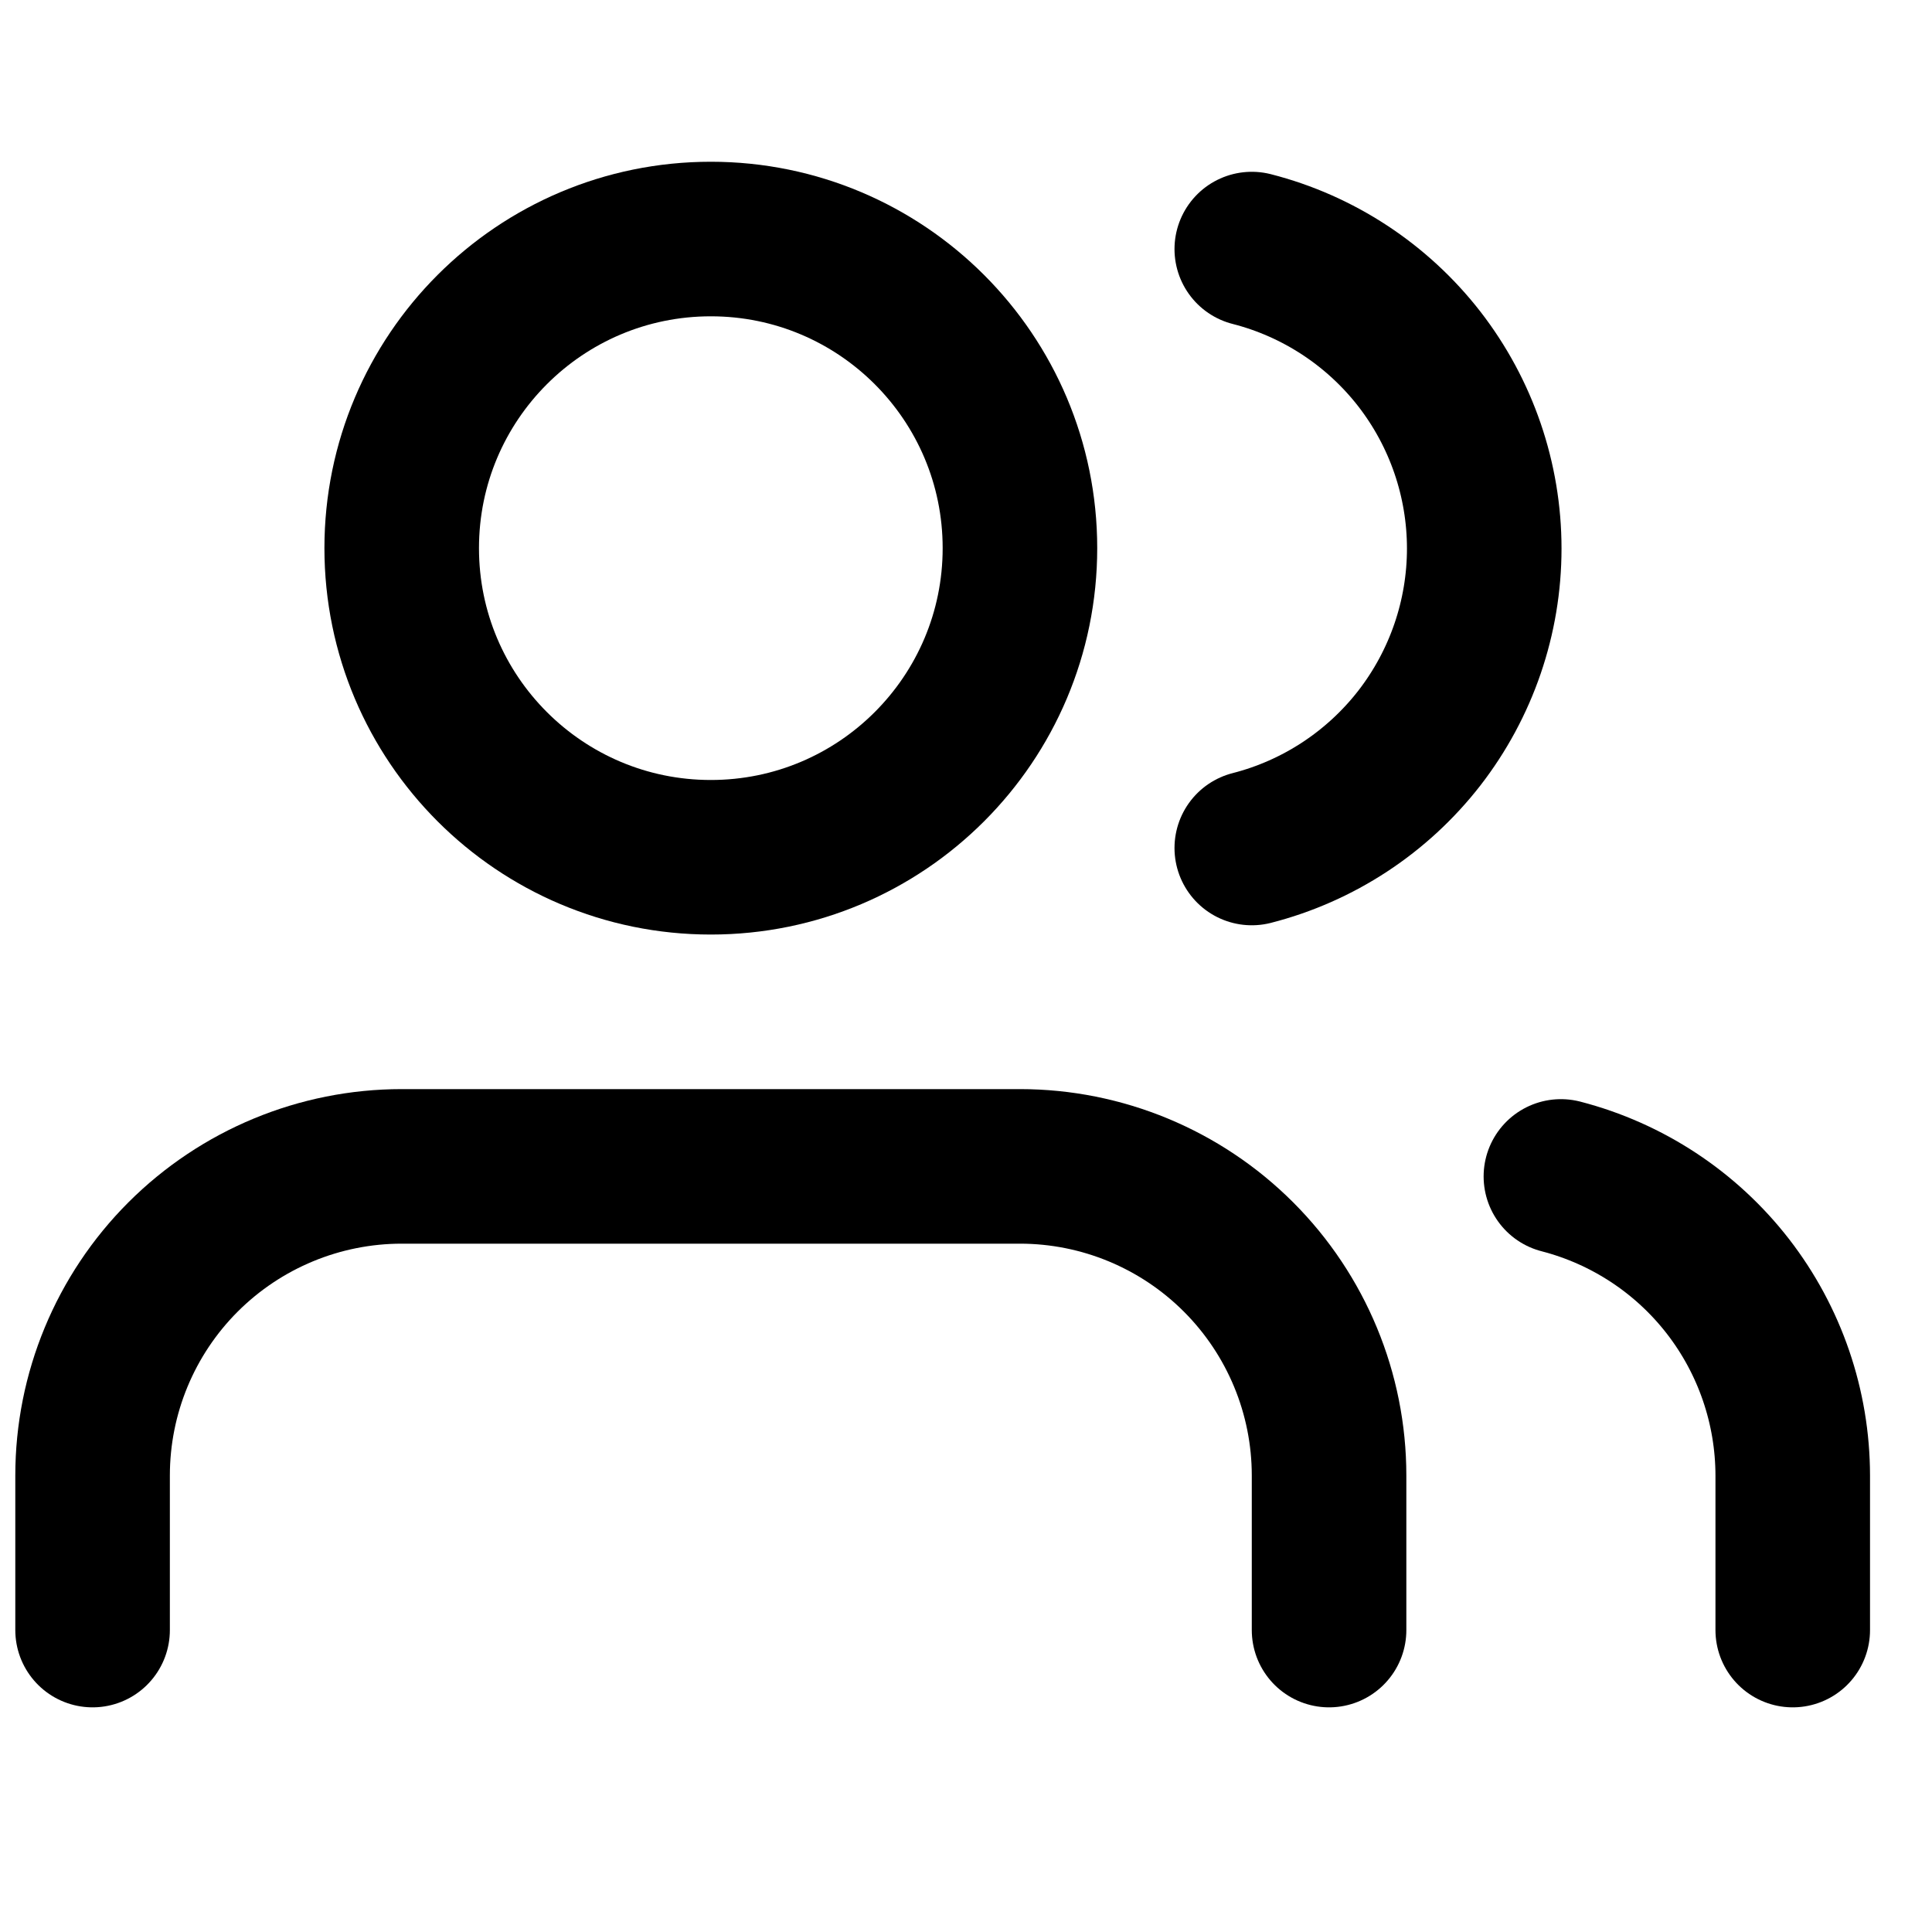 <svg width="25" height="25" viewBox="0 0 25 25" fill="none" xmlns="http://www.w3.org/2000/svg">
<path d="M17.198 21.093V19.093C17.198 18.032 16.776 17.015 16.026 16.265C15.276 15.515 14.259 15.093 13.198 15.093H5.198C4.137 15.093 3.12 15.515 2.369 16.265C1.619 17.015 1.198 18.032 1.198 19.093V21.093" stroke="black" stroke-width="2" stroke-linecap="round" stroke-linejoin="round"/>
<path d="M9.198 11.093C11.407 11.093 13.198 9.302 13.198 7.093C13.198 4.884 11.407 3.093 9.198 3.093C6.989 3.093 5.198 4.884 5.198 7.093C5.198 9.302 6.989 11.093 9.198 11.093Z" stroke="black" stroke-width="2" stroke-linecap="round" stroke-linejoin="round"/>
<path d="M23.198 21.093V19.093C23.197 18.207 22.902 17.346 22.359 16.645C21.816 15.945 21.056 15.445 20.198 15.223" stroke="black" stroke-width="2" stroke-linecap="round" stroke-linejoin="round"/>
<path d="M16.198 3.223C17.058 3.443 17.821 3.944 18.366 4.645C18.91 5.347 19.206 6.21 19.206 7.098C19.206 7.986 18.91 8.849 18.366 9.551C17.821 10.252 17.058 10.753 16.198 10.973" stroke="black" stroke-width="2" stroke-linecap="round" stroke-linejoin="round"/>
</svg>
